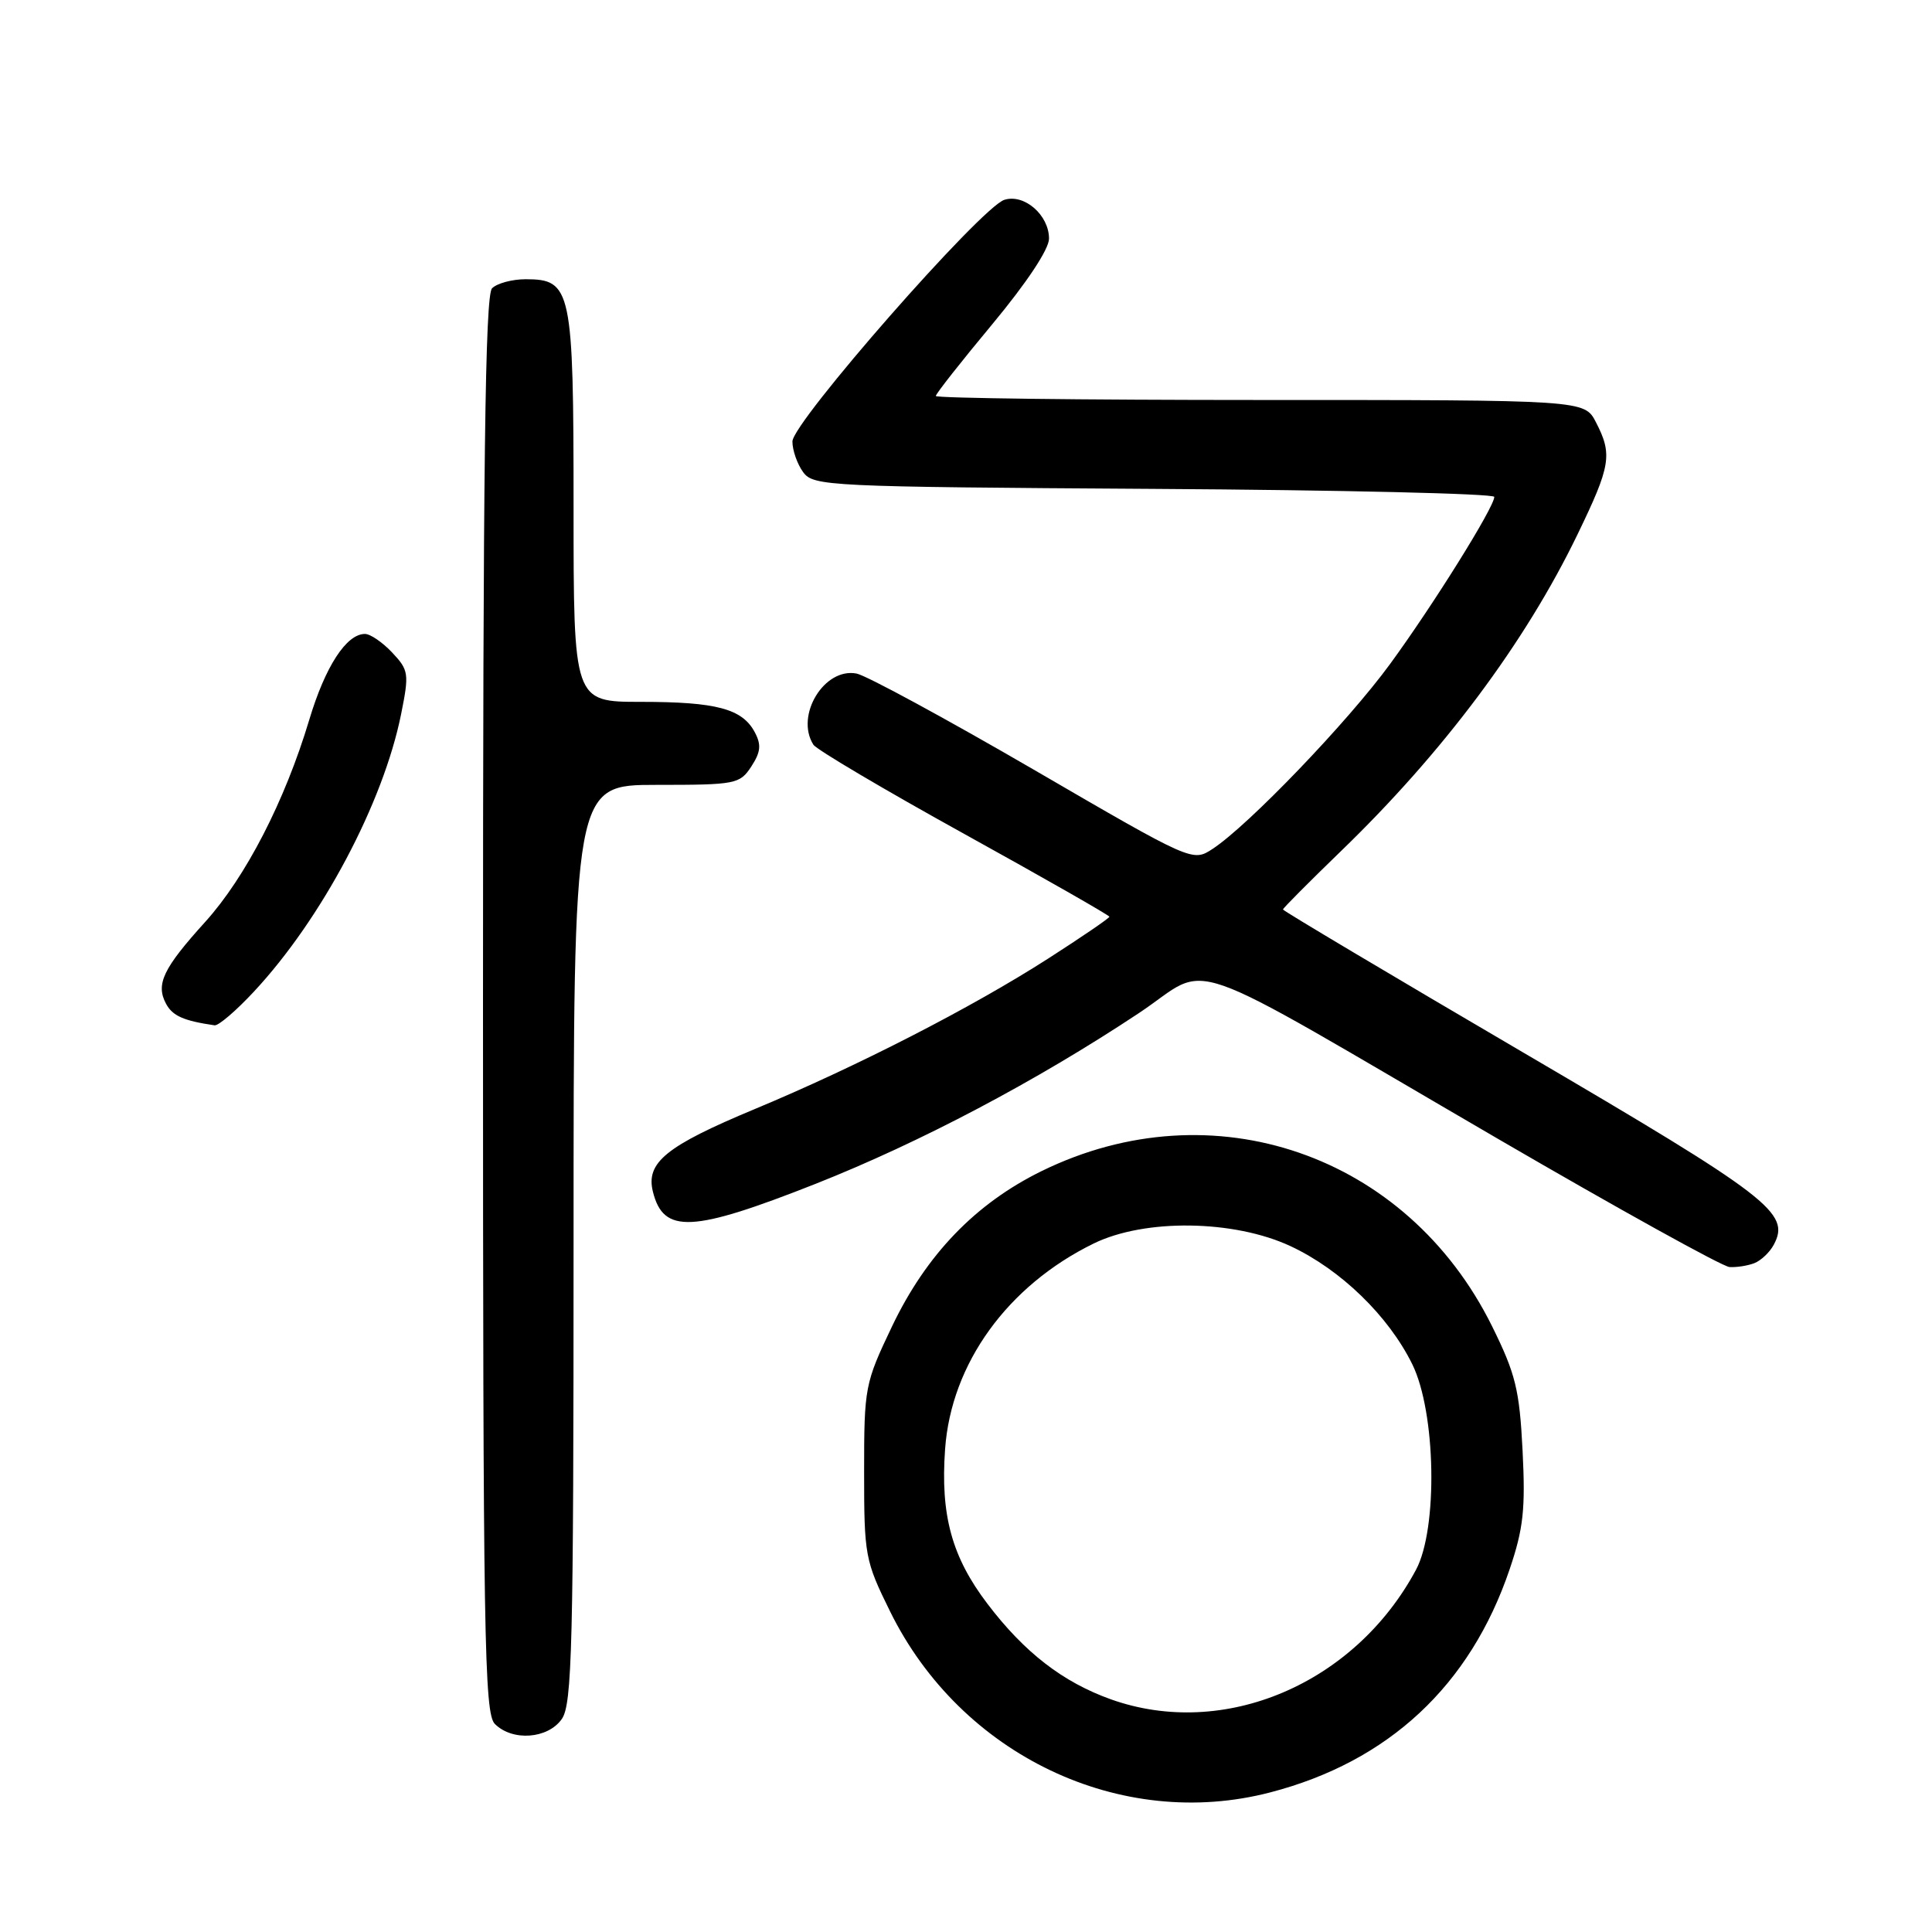 <?xml version="1.0" encoding="UTF-8" standalone="no"?>
<!DOCTYPE svg PUBLIC "-//W3C//DTD SVG 1.1//EN" "http://www.w3.org/Graphics/SVG/1.1/DTD/svg11.dtd" >
<svg xmlns="http://www.w3.org/2000/svg" xmlns:xlink="http://www.w3.org/1999/xlink" version="1.1" viewBox="0 0 256 256">
 <g >
 <path fill="currentColor"
d=" M 168.32 237.50 C 184.00 233.42 194.81 223.35 200.03 207.95 C 201.86 202.56 202.14 199.97 201.75 192.22 C 201.34 184.12 200.82 182.03 197.70 175.72 C 186.42 152.94 160.68 144.07 138.03 155.17 C 129.26 159.47 122.75 166.23 118.20 175.75 C 114.60 183.30 114.50 183.80 114.50 195.02 C 114.50 206.13 114.62 206.79 117.94 213.52 C 127.32 232.58 148.50 242.67 168.32 237.50 Z  M 74.44 227.78 C 75.81 225.83 76.00 218.17 76.00 164.78 C 76.00 104.00 76.00 104.00 86.98 104.00 C 97.50 104.00 98.02 103.90 99.55 101.57 C 100.80 99.65 100.90 98.69 100.01 97.02 C 98.35 93.91 94.92 93.00 84.93 93.00 C 76.00 93.00 76.00 93.00 76.00 67.22 C 76.00 38.29 75.73 37.00 69.64 37.00 C 67.86 37.00 65.86 37.54 65.20 38.20 C 64.28 39.12 64.00 61.56 64.00 133.13 C 64.00 217.00 64.17 227.02 65.57 228.43 C 67.90 230.76 72.59 230.42 74.44 227.78 Z  M 232.45 167.38 C 233.33 167.04 234.50 165.94 235.03 164.94 C 237.29 160.73 234.58 158.65 201.88 139.49 C 184.35 129.22 170.00 120.68 170.00 120.51 C 170.00 120.34 173.43 116.90 177.61 112.85 C 191.21 99.72 202.09 85.17 209.03 70.81 C 213.44 61.70 213.68 60.22 211.47 55.95 C 209.95 53.00 209.95 53.00 166.97 53.00 C 143.34 53.00 124.00 52.76 124.00 52.47 C 124.00 52.18 127.38 47.89 131.50 42.94 C 136.06 37.45 139.00 33.02 139.00 31.62 C 139.00 28.49 135.71 25.64 133.08 26.48 C 130.00 27.45 105.00 55.97 105.00 58.50 C 105.00 59.67 105.64 61.49 106.42 62.56 C 107.78 64.42 109.62 64.51 152.92 64.78 C 177.71 64.93 198.00 65.41 198.00 65.84 C 198.00 67.20 189.90 80.18 184.18 88.00 C 178.56 95.69 165.42 109.37 160.68 112.48 C 158.02 114.22 158.02 114.22 136.92 101.95 C 125.31 95.21 114.77 89.49 113.50 89.25 C 109.21 88.42 105.33 94.82 107.78 98.68 C 108.20 99.33 117.19 104.65 127.77 110.50 C 138.35 116.35 147.00 121.29 147.00 121.47 C 147.00 121.66 143.36 124.14 138.91 127.00 C 128.73 133.53 113.56 141.31 100.00 146.96 C 88.24 151.86 85.54 154.05 86.52 157.93 C 87.92 163.51 91.71 163.32 108.03 156.88 C 121.91 151.39 137.33 143.25 150.91 134.24 C 160.83 127.66 155.13 125.66 198.50 150.91 C 214.45 160.19 228.25 167.84 229.17 167.89 C 230.09 167.95 231.56 167.72 232.45 167.38 Z  M 33.66 131.38 C 42.64 121.74 50.79 106.37 53.15 94.62 C 54.23 89.25 54.16 88.80 51.97 86.47 C 50.69 85.11 49.07 84.00 48.36 84.00 C 45.90 84.00 43.10 88.30 40.98 95.37 C 37.75 106.15 32.55 116.23 27.18 122.17 C 21.62 128.31 20.61 130.41 22.00 133.00 C 22.86 134.61 24.32 135.26 28.43 135.86 C 28.94 135.94 31.30 133.92 33.66 131.38 Z  M 147.20 225.17 C 140.83 222.89 135.75 218.97 130.84 212.51 C 126.12 206.31 124.60 200.77 125.23 192.01 C 126.04 180.68 133.50 170.36 144.92 164.77 C 151.70 161.46 163.49 161.62 171.00 165.12 C 177.64 168.22 183.97 174.35 187.13 180.76 C 190.27 187.12 190.55 202.54 187.63 208.00 C 179.51 223.15 162.18 230.51 147.20 225.17 Z "/>
</g>
</svg>